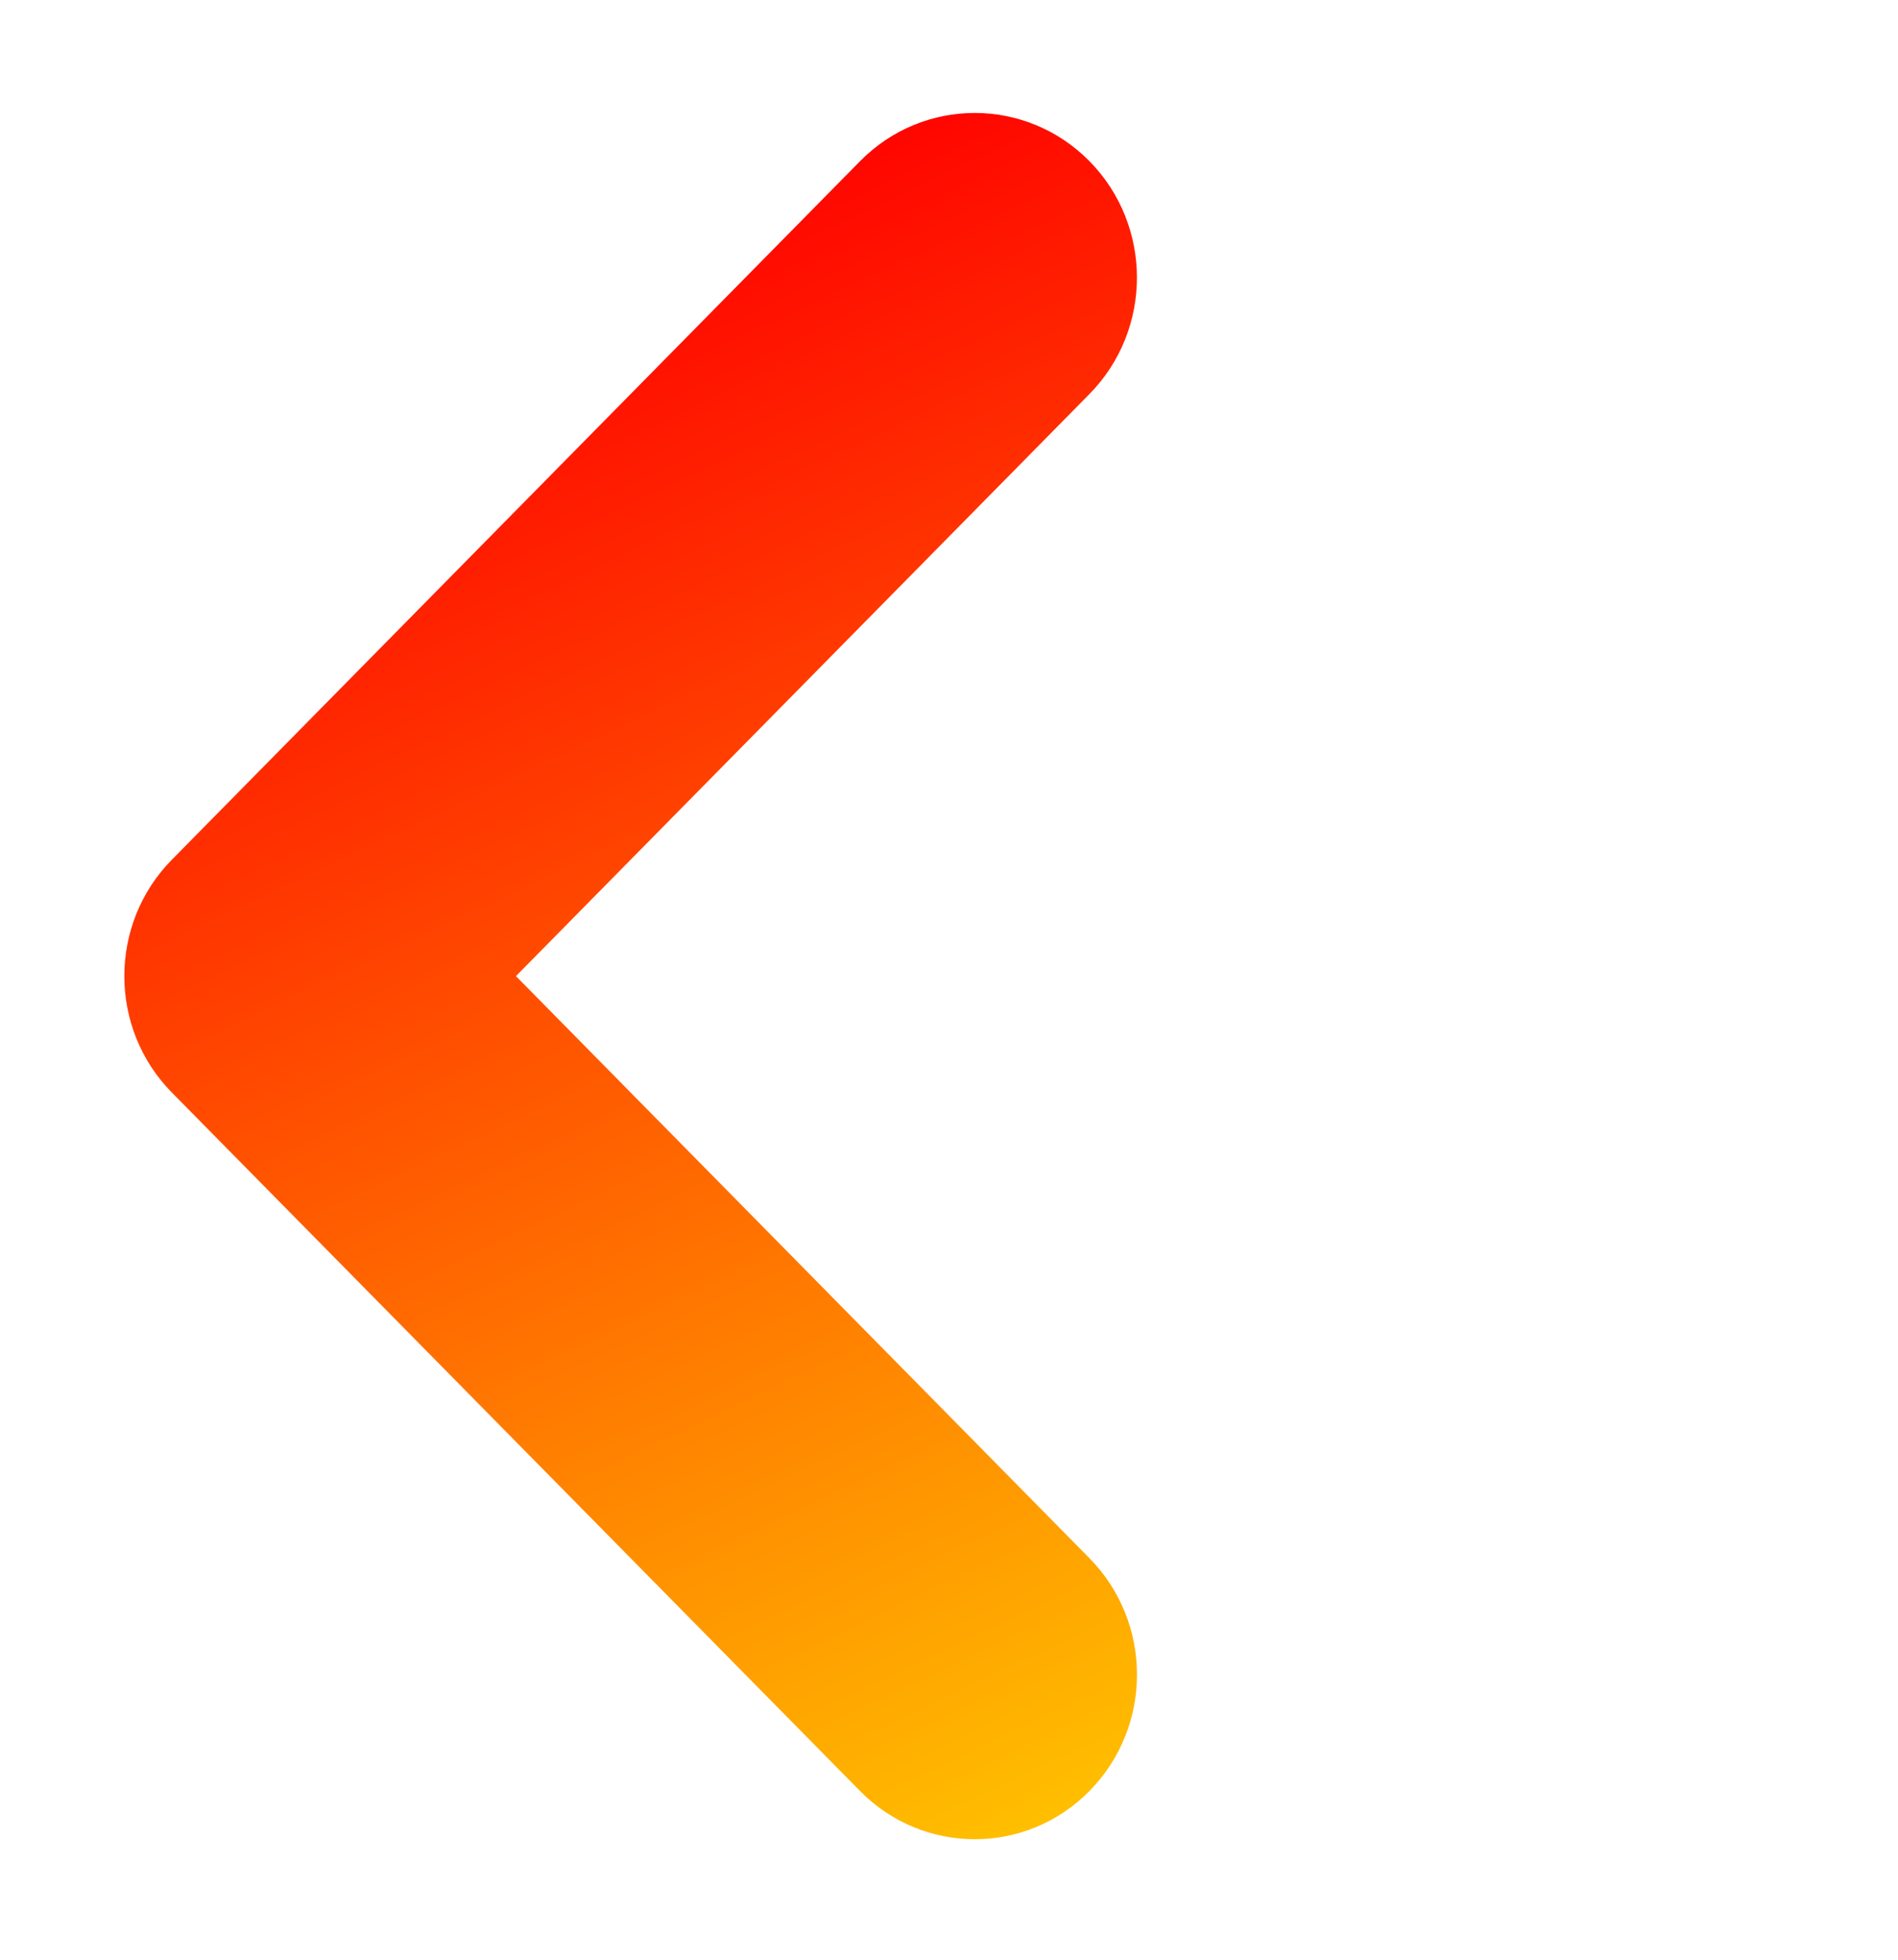 <svg width="31" height="32" viewBox="0 0 31 32" fill="none" xmlns="http://www.w3.org/2000/svg">
<path fill-rule="evenodd" clip-rule="evenodd" d="M2.807 14.038C1.772 15.088 1.772 16.79 2.807 17.84C2.817 17.851 2.828 17.861 2.839 17.872L14.047 29.245C15.082 30.295 16.76 30.295 17.794 29.245C18.829 28.196 18.829 26.494 17.794 25.444L8.427 15.939L17.794 6.434C18.828 5.384 18.828 3.682 17.794 2.632C16.759 1.582 15.082 1.582 14.047 2.632L2.807 14.038Z" fill="url(#paint0_linear_585_8)"/>
<defs>
<linearGradient id="paint0_linear_585_8" x1="8.756" y1="4.049" x2="20.709" y2="29.352" gradientUnits="userSpaceOnUse">
<stop stop-color="#FF0000"/>
<stop offset="1" stop-color="#FFC700"/>
</linearGradient>
</defs>
</svg>
